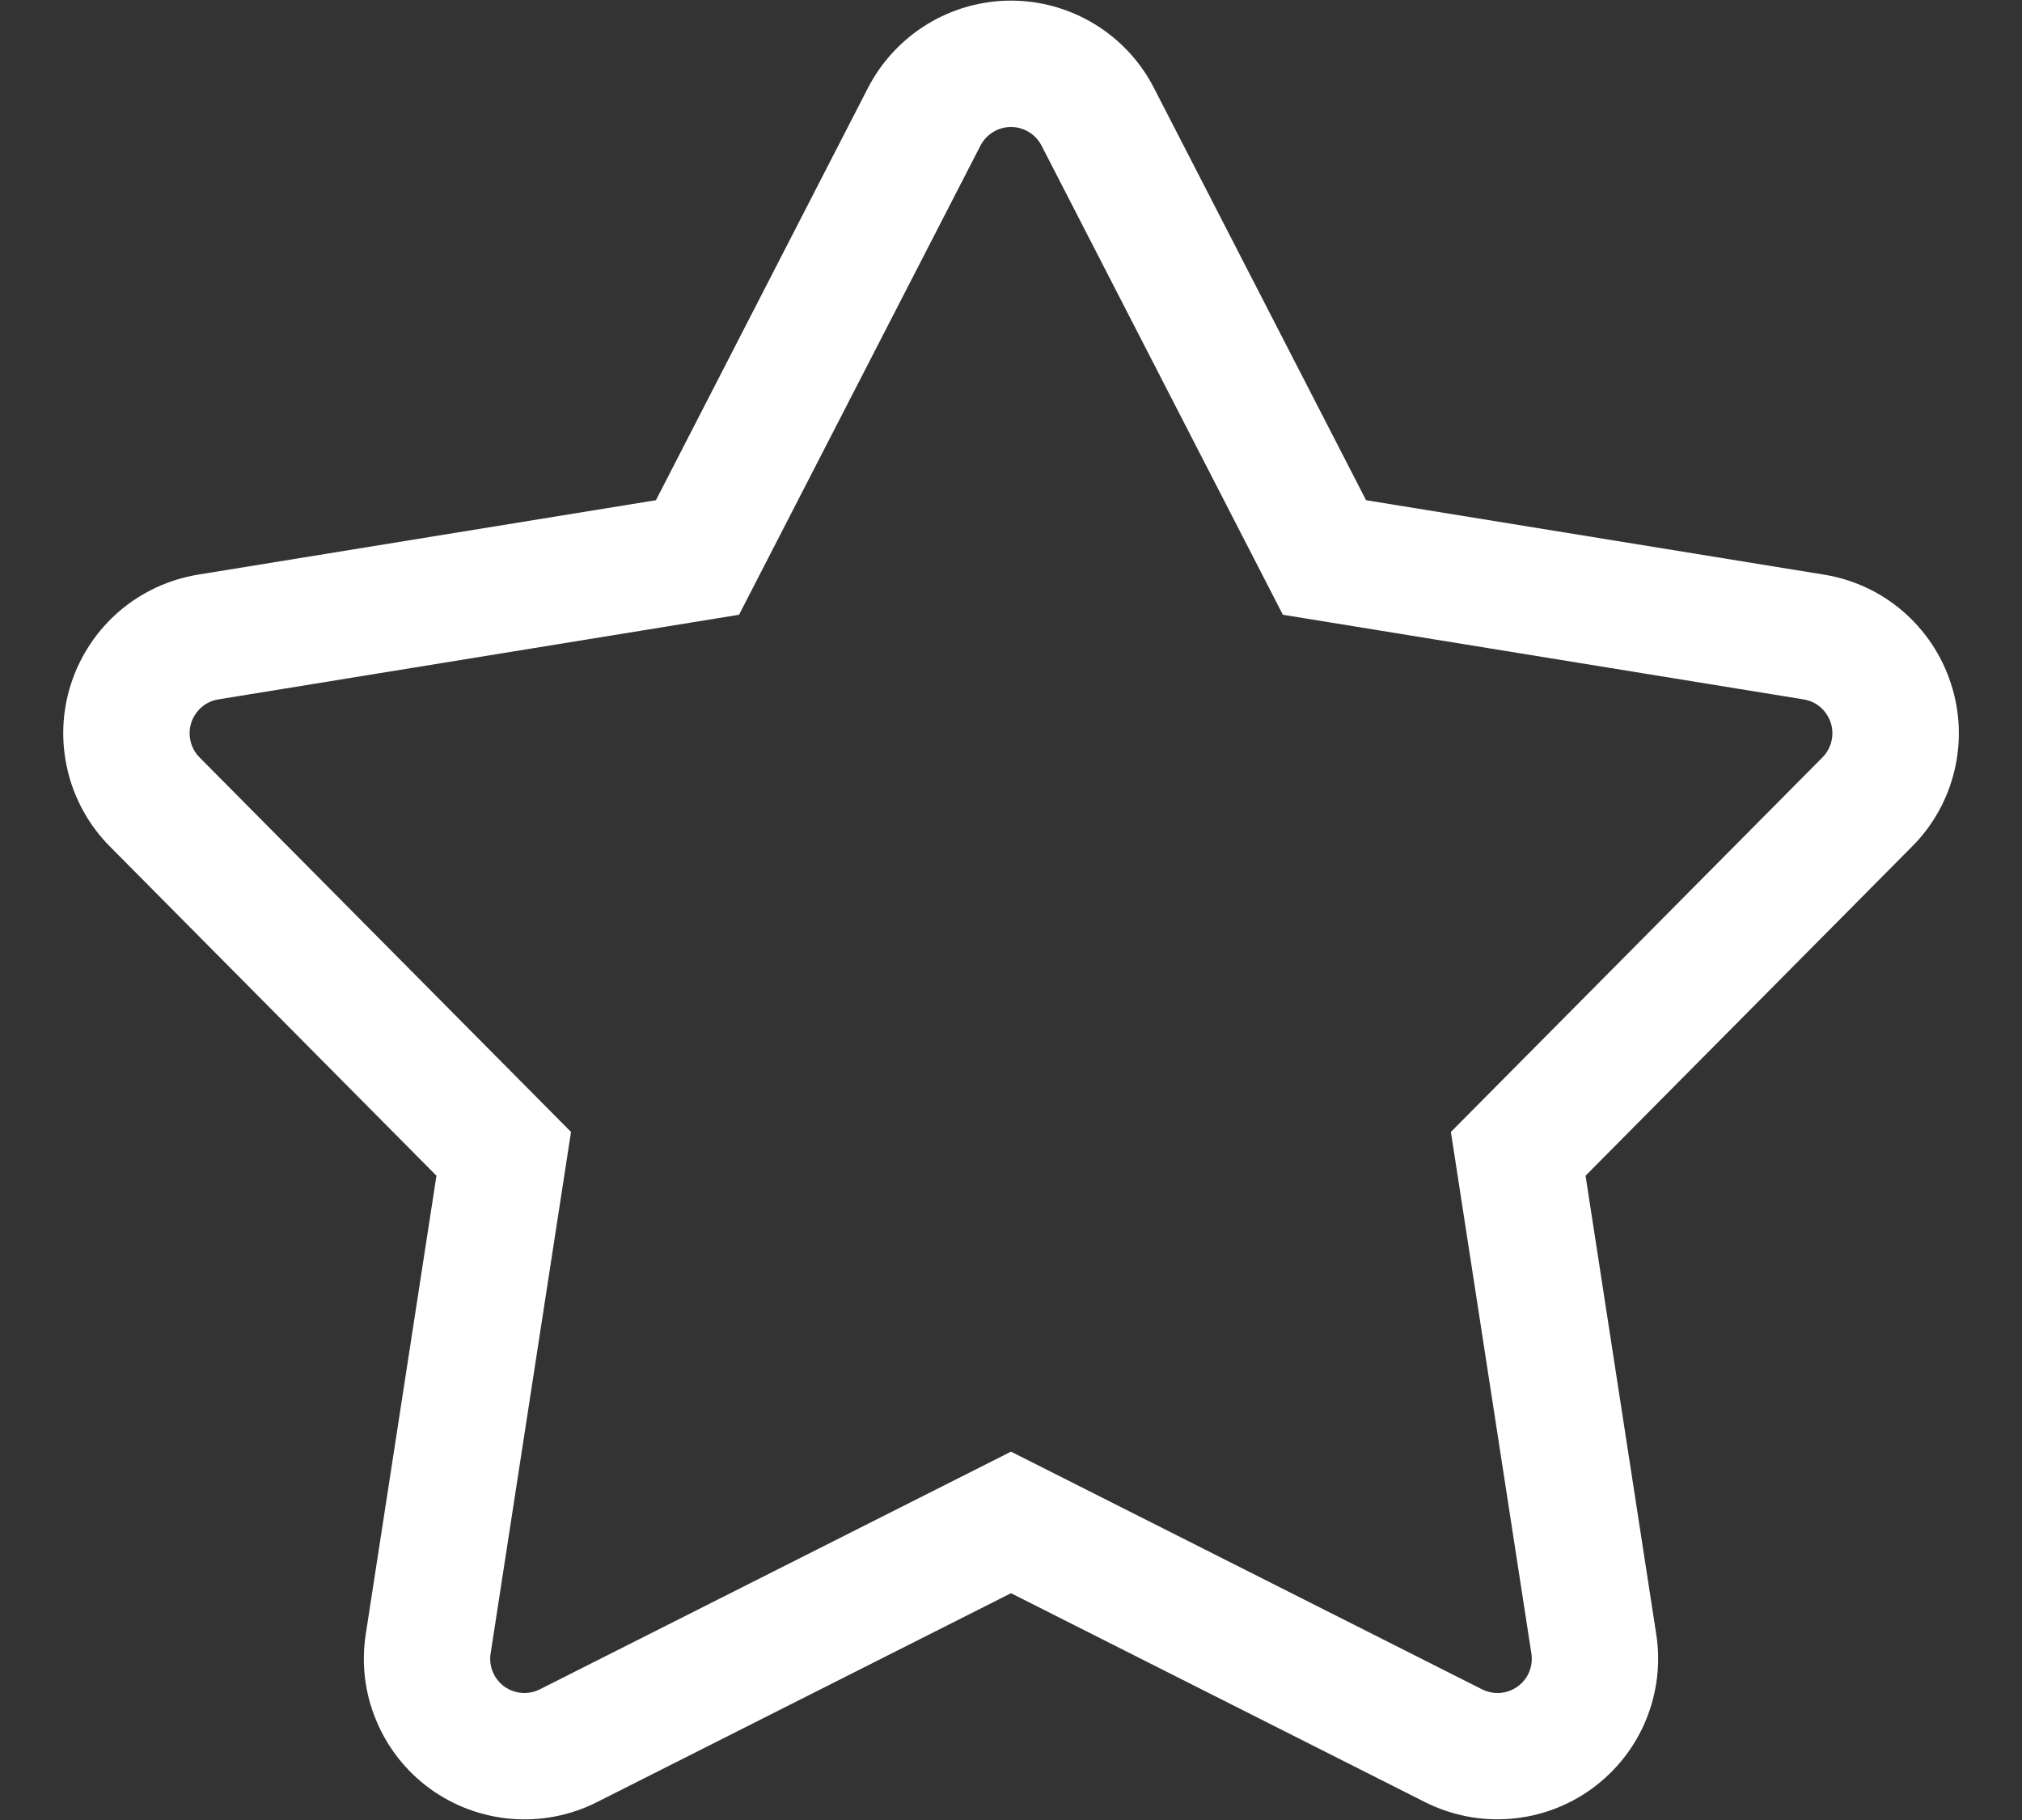 <svg width="20" height="18" viewBox="0 0 20 18" fill="none" xmlns="http://www.w3.org/2000/svg">
<rect x="0" y="0" width="20" height="18" fill="#333333" stroke="none"/>
<path d="M19.297 6.761C19.207 6.482 19.042 6.235 18.82 6.044C18.599 5.854 18.328 5.729 18.04 5.683L13.512 4.947L11.413 0.868C11.28 0.609 11.077 0.391 10.828 0.239C10.578 0.087 10.292 0.006 10 0.006C9.708 0.006 9.421 0.087 9.172 0.239C8.923 0.391 8.72 0.609 8.586 0.868L6.488 4.947L1.96 5.683C1.672 5.73 1.402 5.855 1.18 6.045C0.959 6.235 0.794 6.483 0.703 6.761C0.613 7.038 0.601 7.336 0.669 7.62C0.736 7.904 0.881 8.164 1.086 8.371L4.317 11.628L3.618 16.161C3.573 16.45 3.608 16.746 3.721 17.015C3.833 17.285 4.017 17.519 4.254 17.691C4.49 17.862 4.769 17.965 5.061 17.989C5.352 18.012 5.644 17.955 5.905 17.823L10 15.757L14.095 17.823C14.356 17.954 14.648 18.012 14.939 17.988C15.23 17.965 15.509 17.862 15.746 17.69C15.982 17.518 16.167 17.285 16.279 17.015C16.391 16.745 16.427 16.45 16.382 16.161L15.683 11.628L18.914 8.371C19.12 8.164 19.265 7.904 19.332 7.62C19.4 7.336 19.388 7.038 19.297 6.761ZM18.026 7.491L14.351 11.195L15.147 16.352C15.157 16.414 15.149 16.477 15.126 16.535C15.102 16.593 15.062 16.643 15.012 16.679C14.961 16.716 14.901 16.738 14.839 16.743C14.777 16.748 14.714 16.735 14.658 16.707L10 14.357L5.341 16.707C5.286 16.735 5.223 16.748 5.161 16.743C5.099 16.738 5.039 16.716 4.988 16.68C4.938 16.643 4.898 16.593 4.874 16.535C4.85 16.477 4.843 16.414 4.853 16.352L5.648 11.195L1.974 7.491C1.93 7.447 1.899 7.391 1.885 7.33C1.87 7.27 1.873 7.206 1.892 7.147C1.911 7.088 1.947 7.035 1.994 6.994C2.041 6.953 2.099 6.927 2.16 6.917L7.31 6.08L9.698 1.44C9.726 1.385 9.77 1.338 9.823 1.306C9.876 1.273 9.938 1.256 10 1.256C10.062 1.256 10.123 1.273 10.177 1.306C10.23 1.338 10.273 1.385 10.302 1.44L12.689 6.08L17.839 6.917C17.901 6.927 17.959 6.953 18.006 6.994C18.053 7.035 18.088 7.088 18.108 7.147C18.127 7.206 18.13 7.27 18.115 7.33C18.101 7.391 18.07 7.447 18.026 7.491L18.026 7.491Z" fill="white"/>
</svg>
